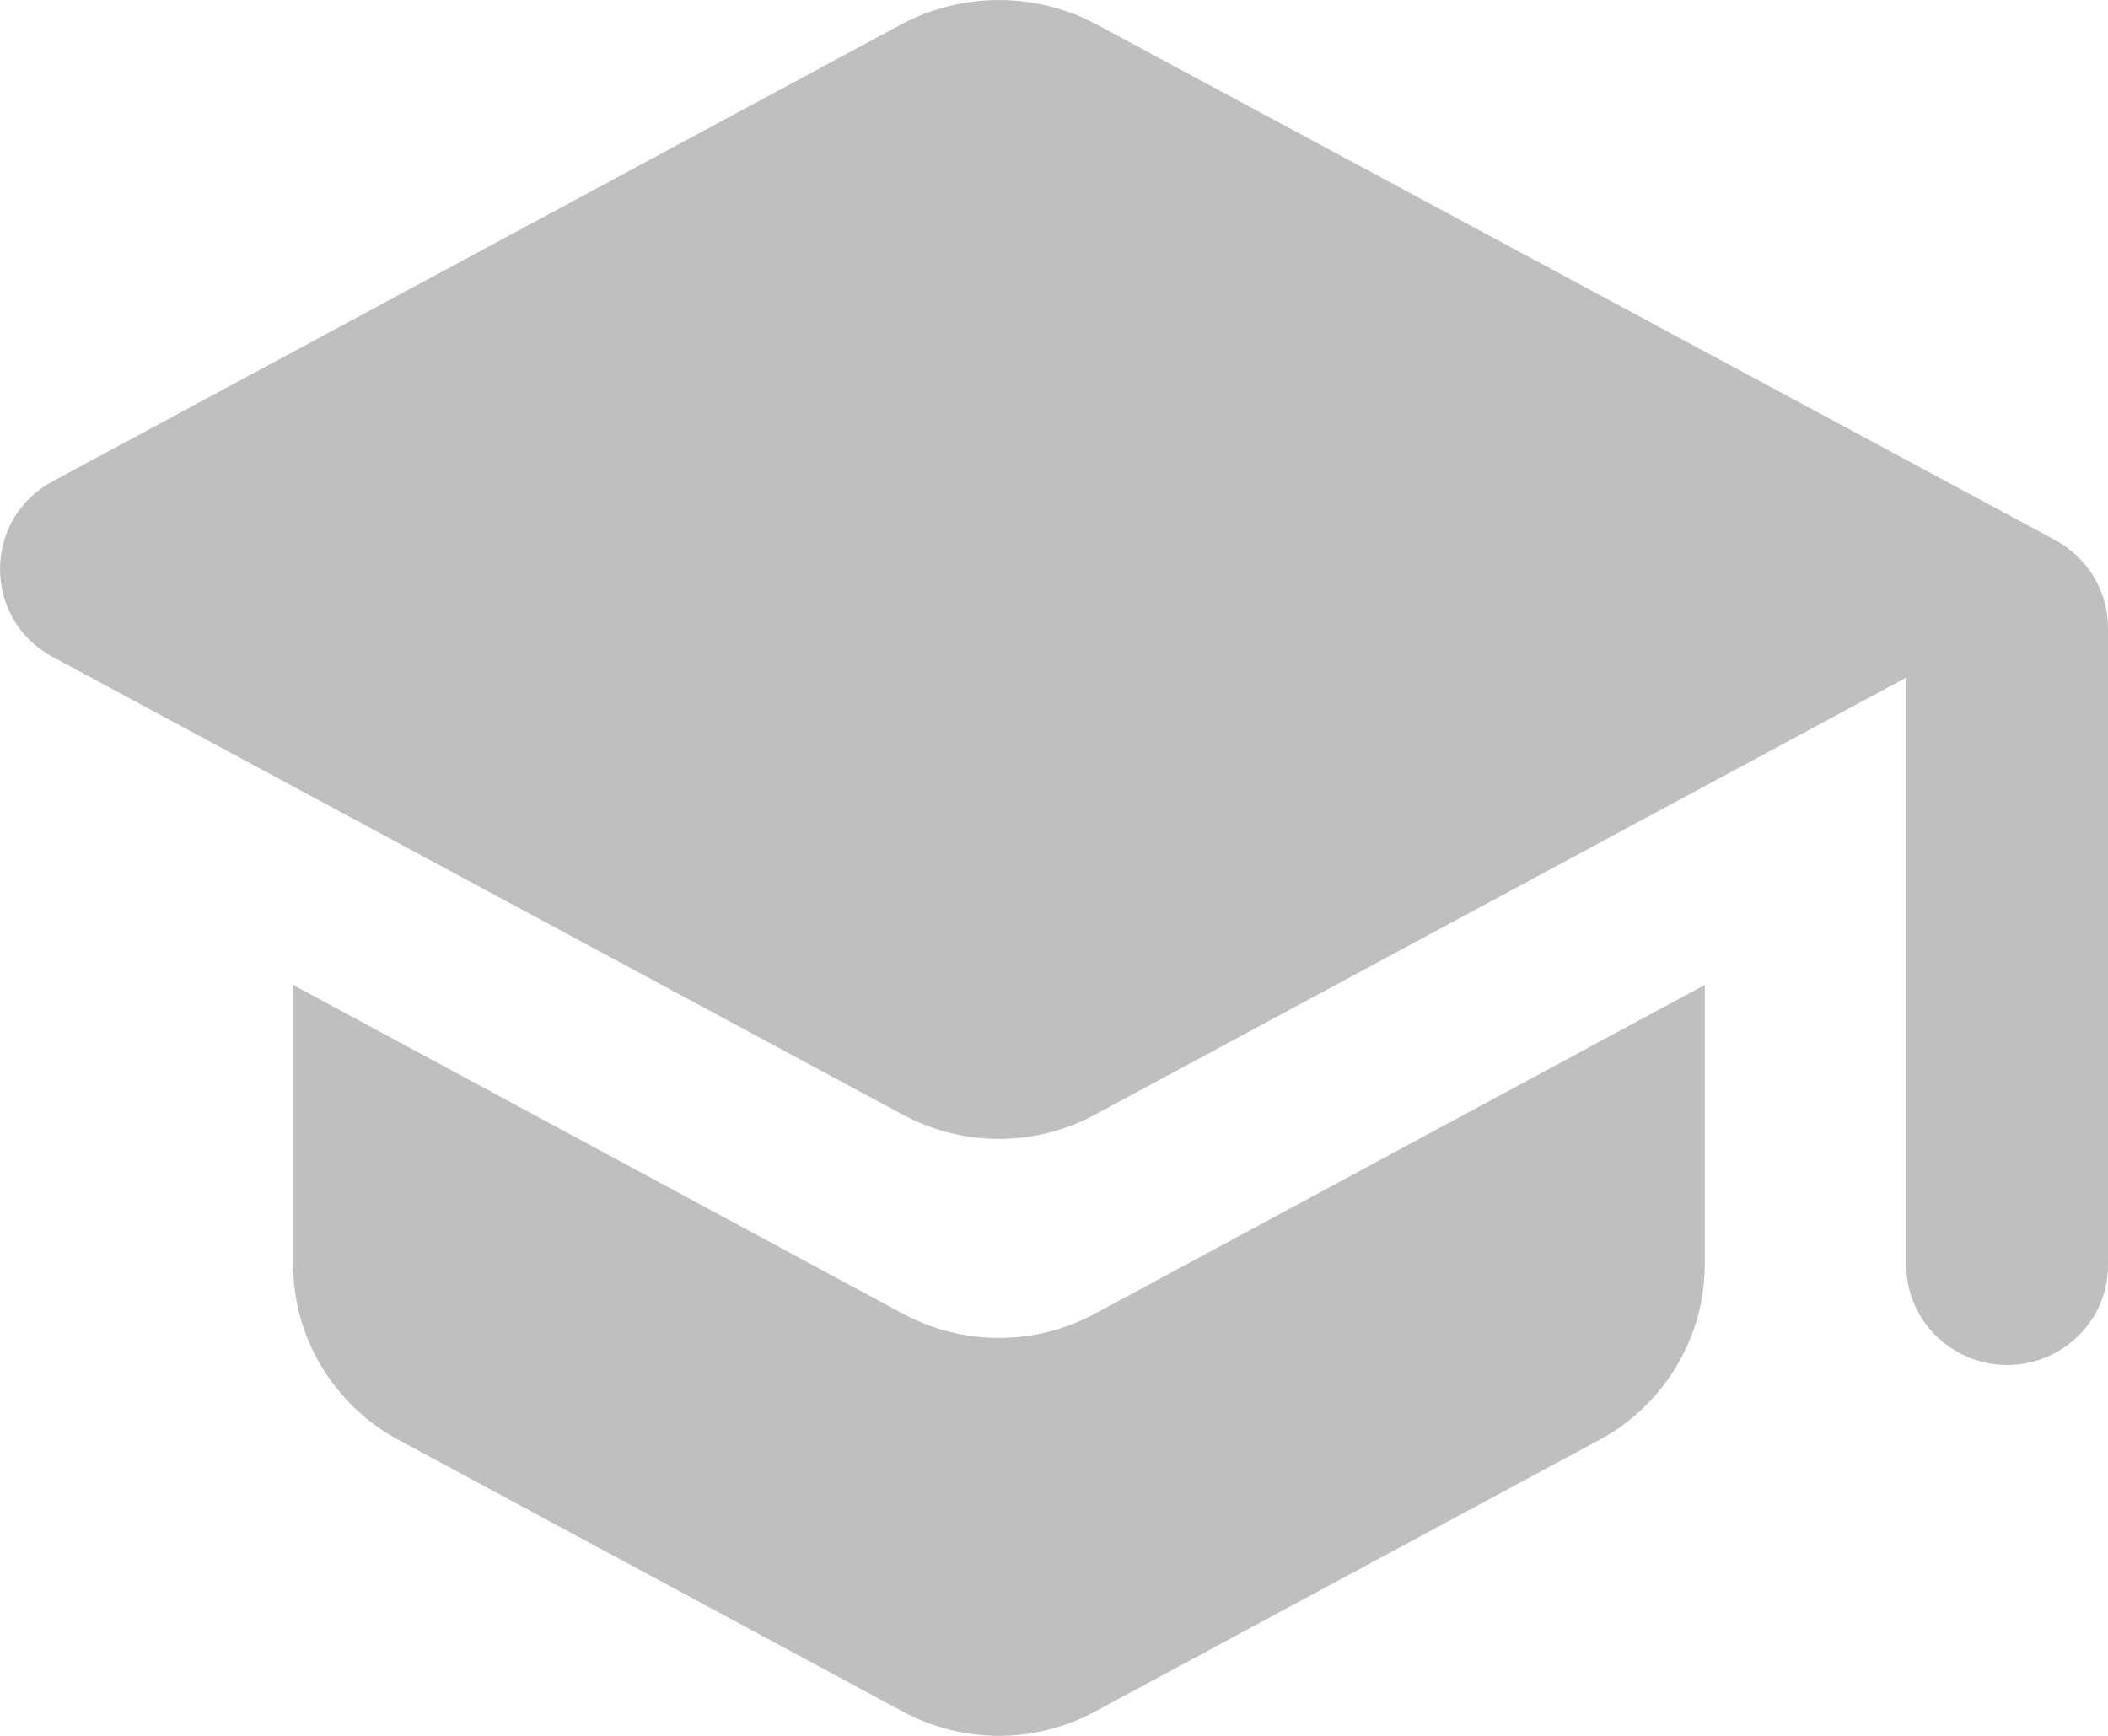 <svg width="17" height="14" viewBox="0 0 17 14" fill="none" xmlns="http://www.w3.org/2000/svg">
<path d="M2.364 7.944V10.199C2.364 10.784 2.689 11.33 3.21 11.611L7.275 13.801C7.763 14.066 8.349 14.066 8.836 13.801L12.902 11.611C13.422 11.33 13.748 10.784 13.748 10.199V7.944L8.836 10.592C8.349 10.857 7.763 10.857 7.275 10.592L2.364 7.944ZM7.275 0.193L0.421 3.884C-0.14 4.189 -0.14 4.991 0.421 5.296L7.275 8.987C7.763 9.252 8.349 9.252 8.836 8.987L15.374 5.464V10.207C15.374 10.648 15.74 11.009 16.187 11.009C16.634 11.009 17 10.648 17 10.207V5.063C17 4.766 16.837 4.502 16.577 4.357L8.836 0.193C8.349 -0.064 7.763 -0.064 7.275 0.193Z" fill="#BFBFBF"/>
</svg>
